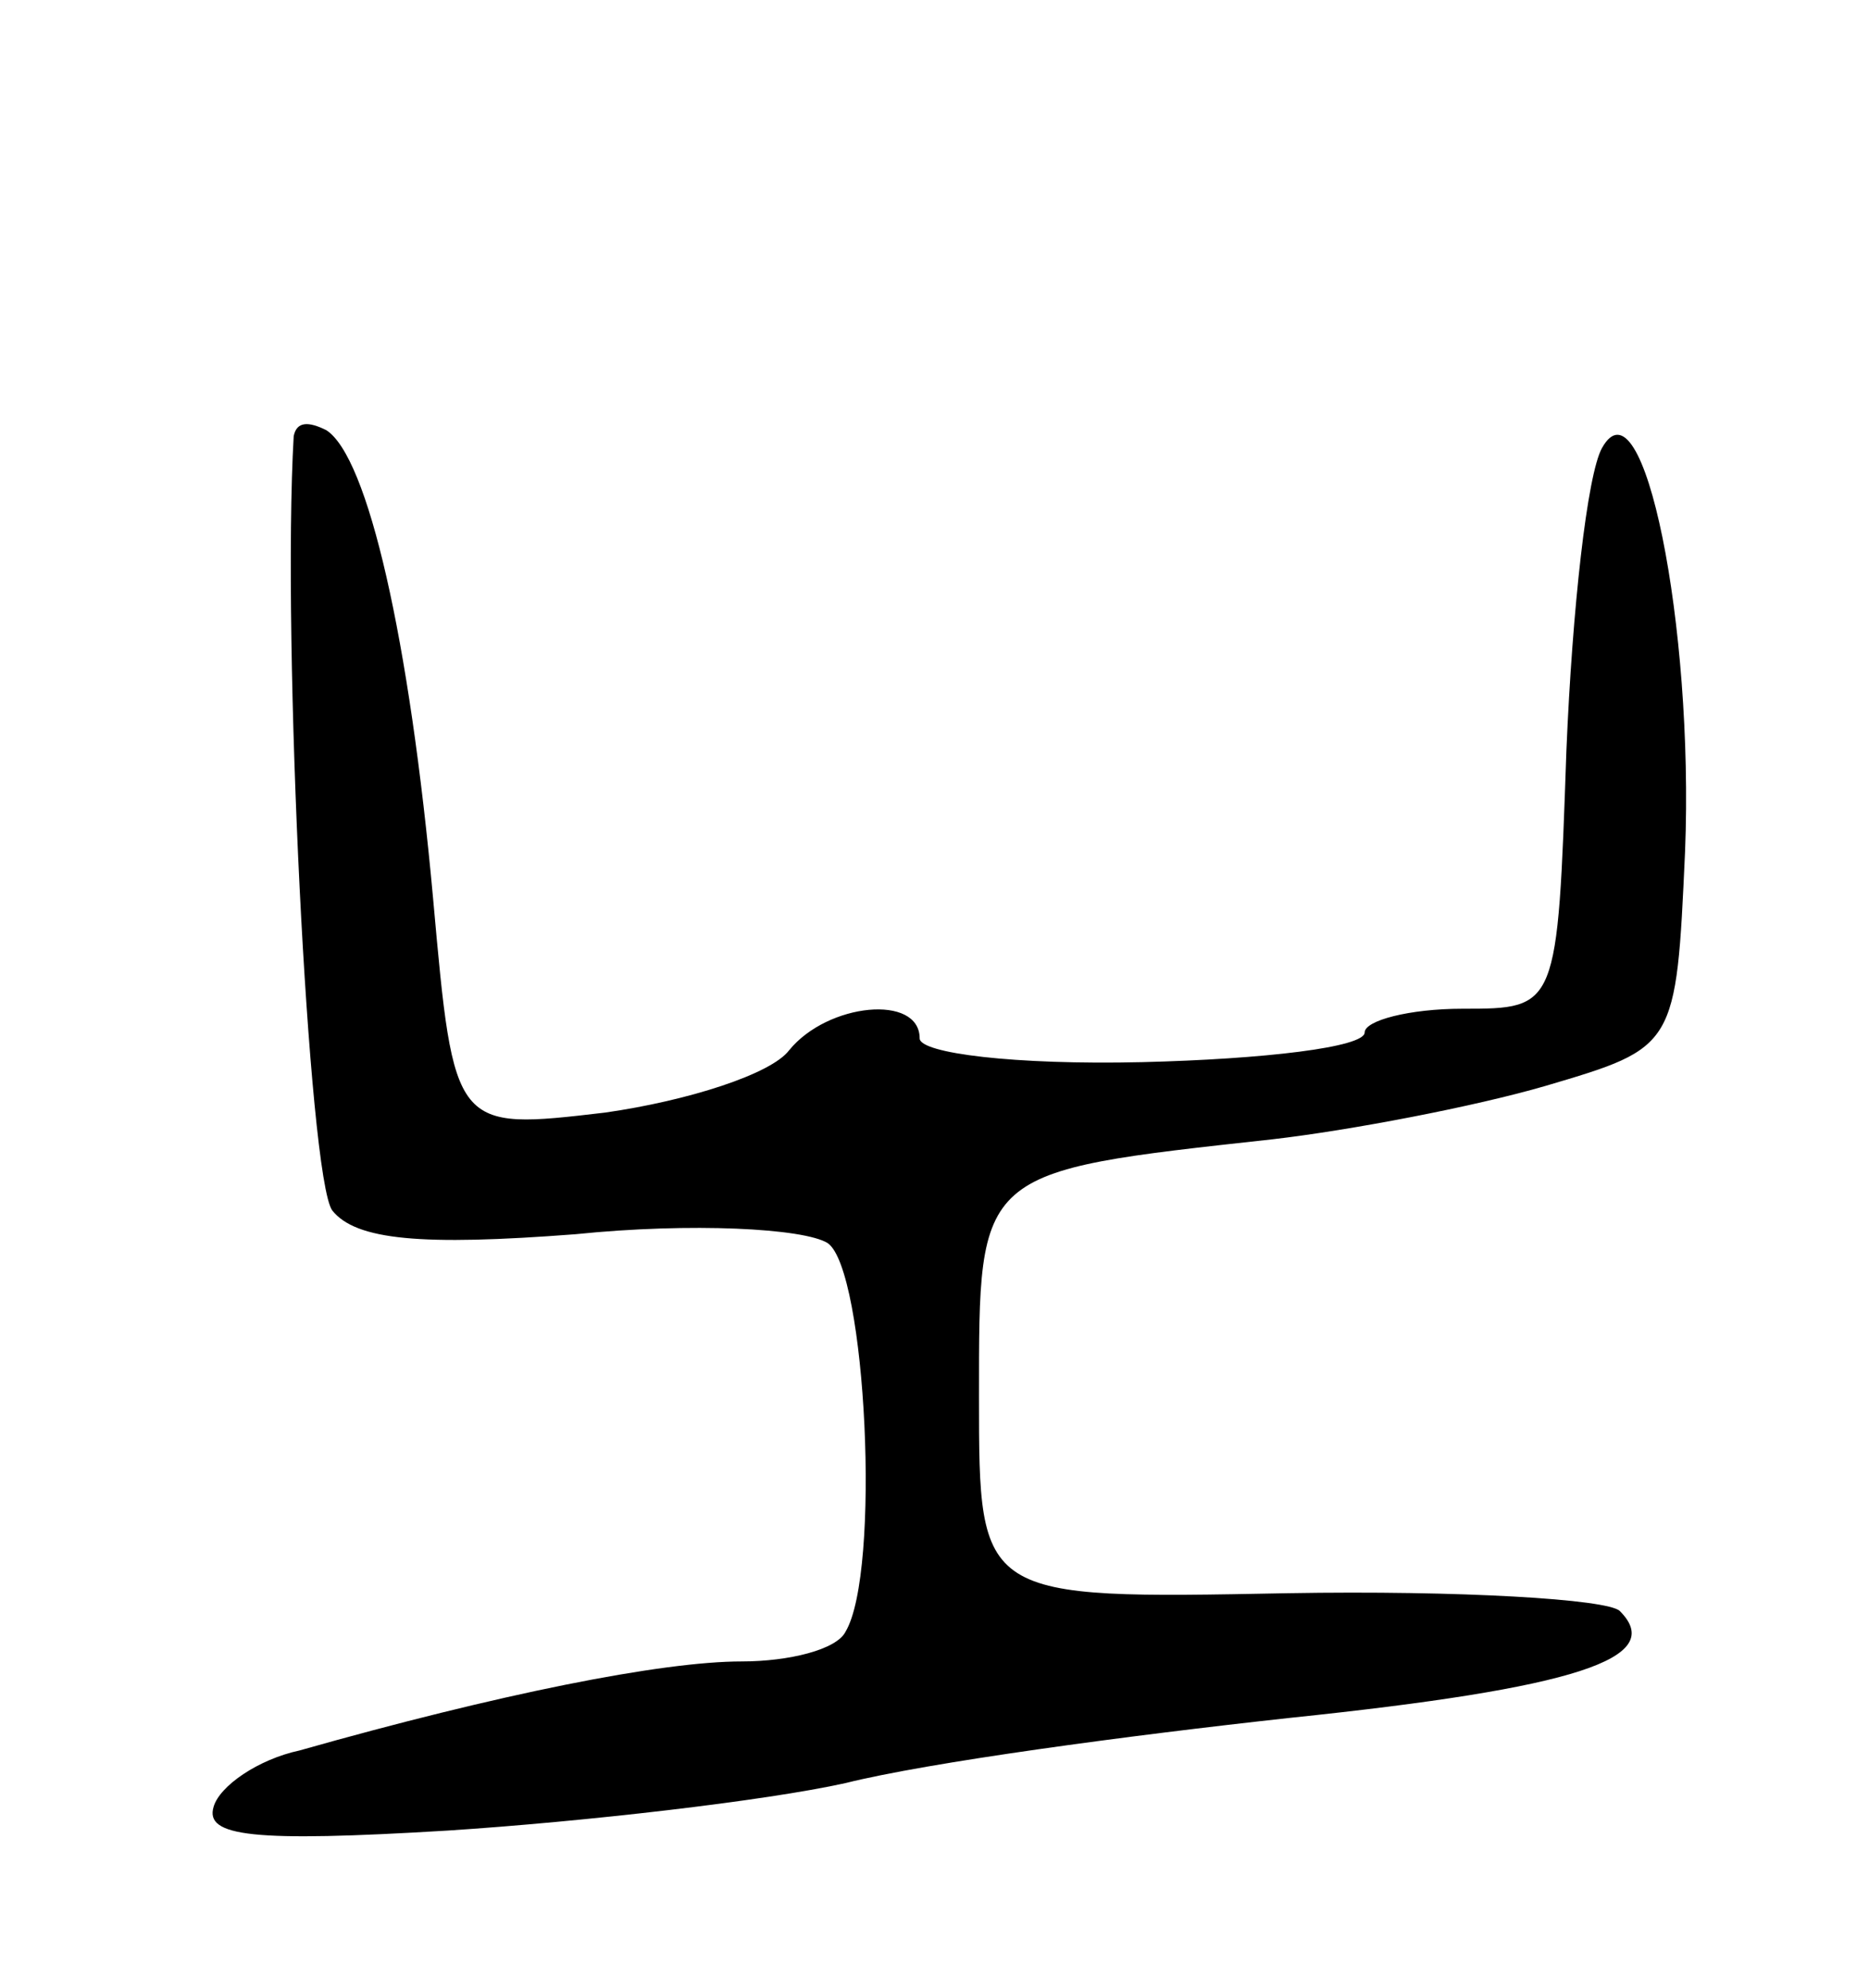 <svg version="1.0" xmlns="http://www.w3.org/2000/svg"
 width="63pt" height="67pt" viewBox="0 0 63 67"
 preserveAspectRatio="xMidYMid meet">
<g transform="translate(0,67) scale(0.1,-0.1)"
fill="#000000" stroke="none">
<path d="M99 523 c-4 -69 5 -250 13 -261 8 -10 30 -12 82 -8 39 4 77 2 85 -3
13 -9 18 -111 6 -131 -3 -6 -19 -10 -35 -10 -27 0 -82 -11 -149 -30 -14 -3
-27 -12 -29 -19 -3 -10 13 -12 79 -8 46 3 107 10 134 16 28 7 95 16 150 22 96
10 127 20 111 36 -4 4 -54 7 -112 6 -104 -2 -104 -2 -104 66 0 77 -1 76 99 87
26 3 68 11 92 18 44 13 44 13 47 79 3 76 -14 161 -28 136 -5 -9 -10 -54 -12
-102 -3 -87 -3 -87 -35 -87 -18 0 -33 -4 -33 -8 0 -5 -34 -9 -75 -10 -43 -1
-75 3 -75 8 0 15 -31 12 -44 -4 -6 -8 -34 -17 -62 -21 -51 -6 -51 -6 -58 72
-8 88 -22 149 -36 158 -6 3 -10 3 -11 -2z"/>
</g>
</svg>
